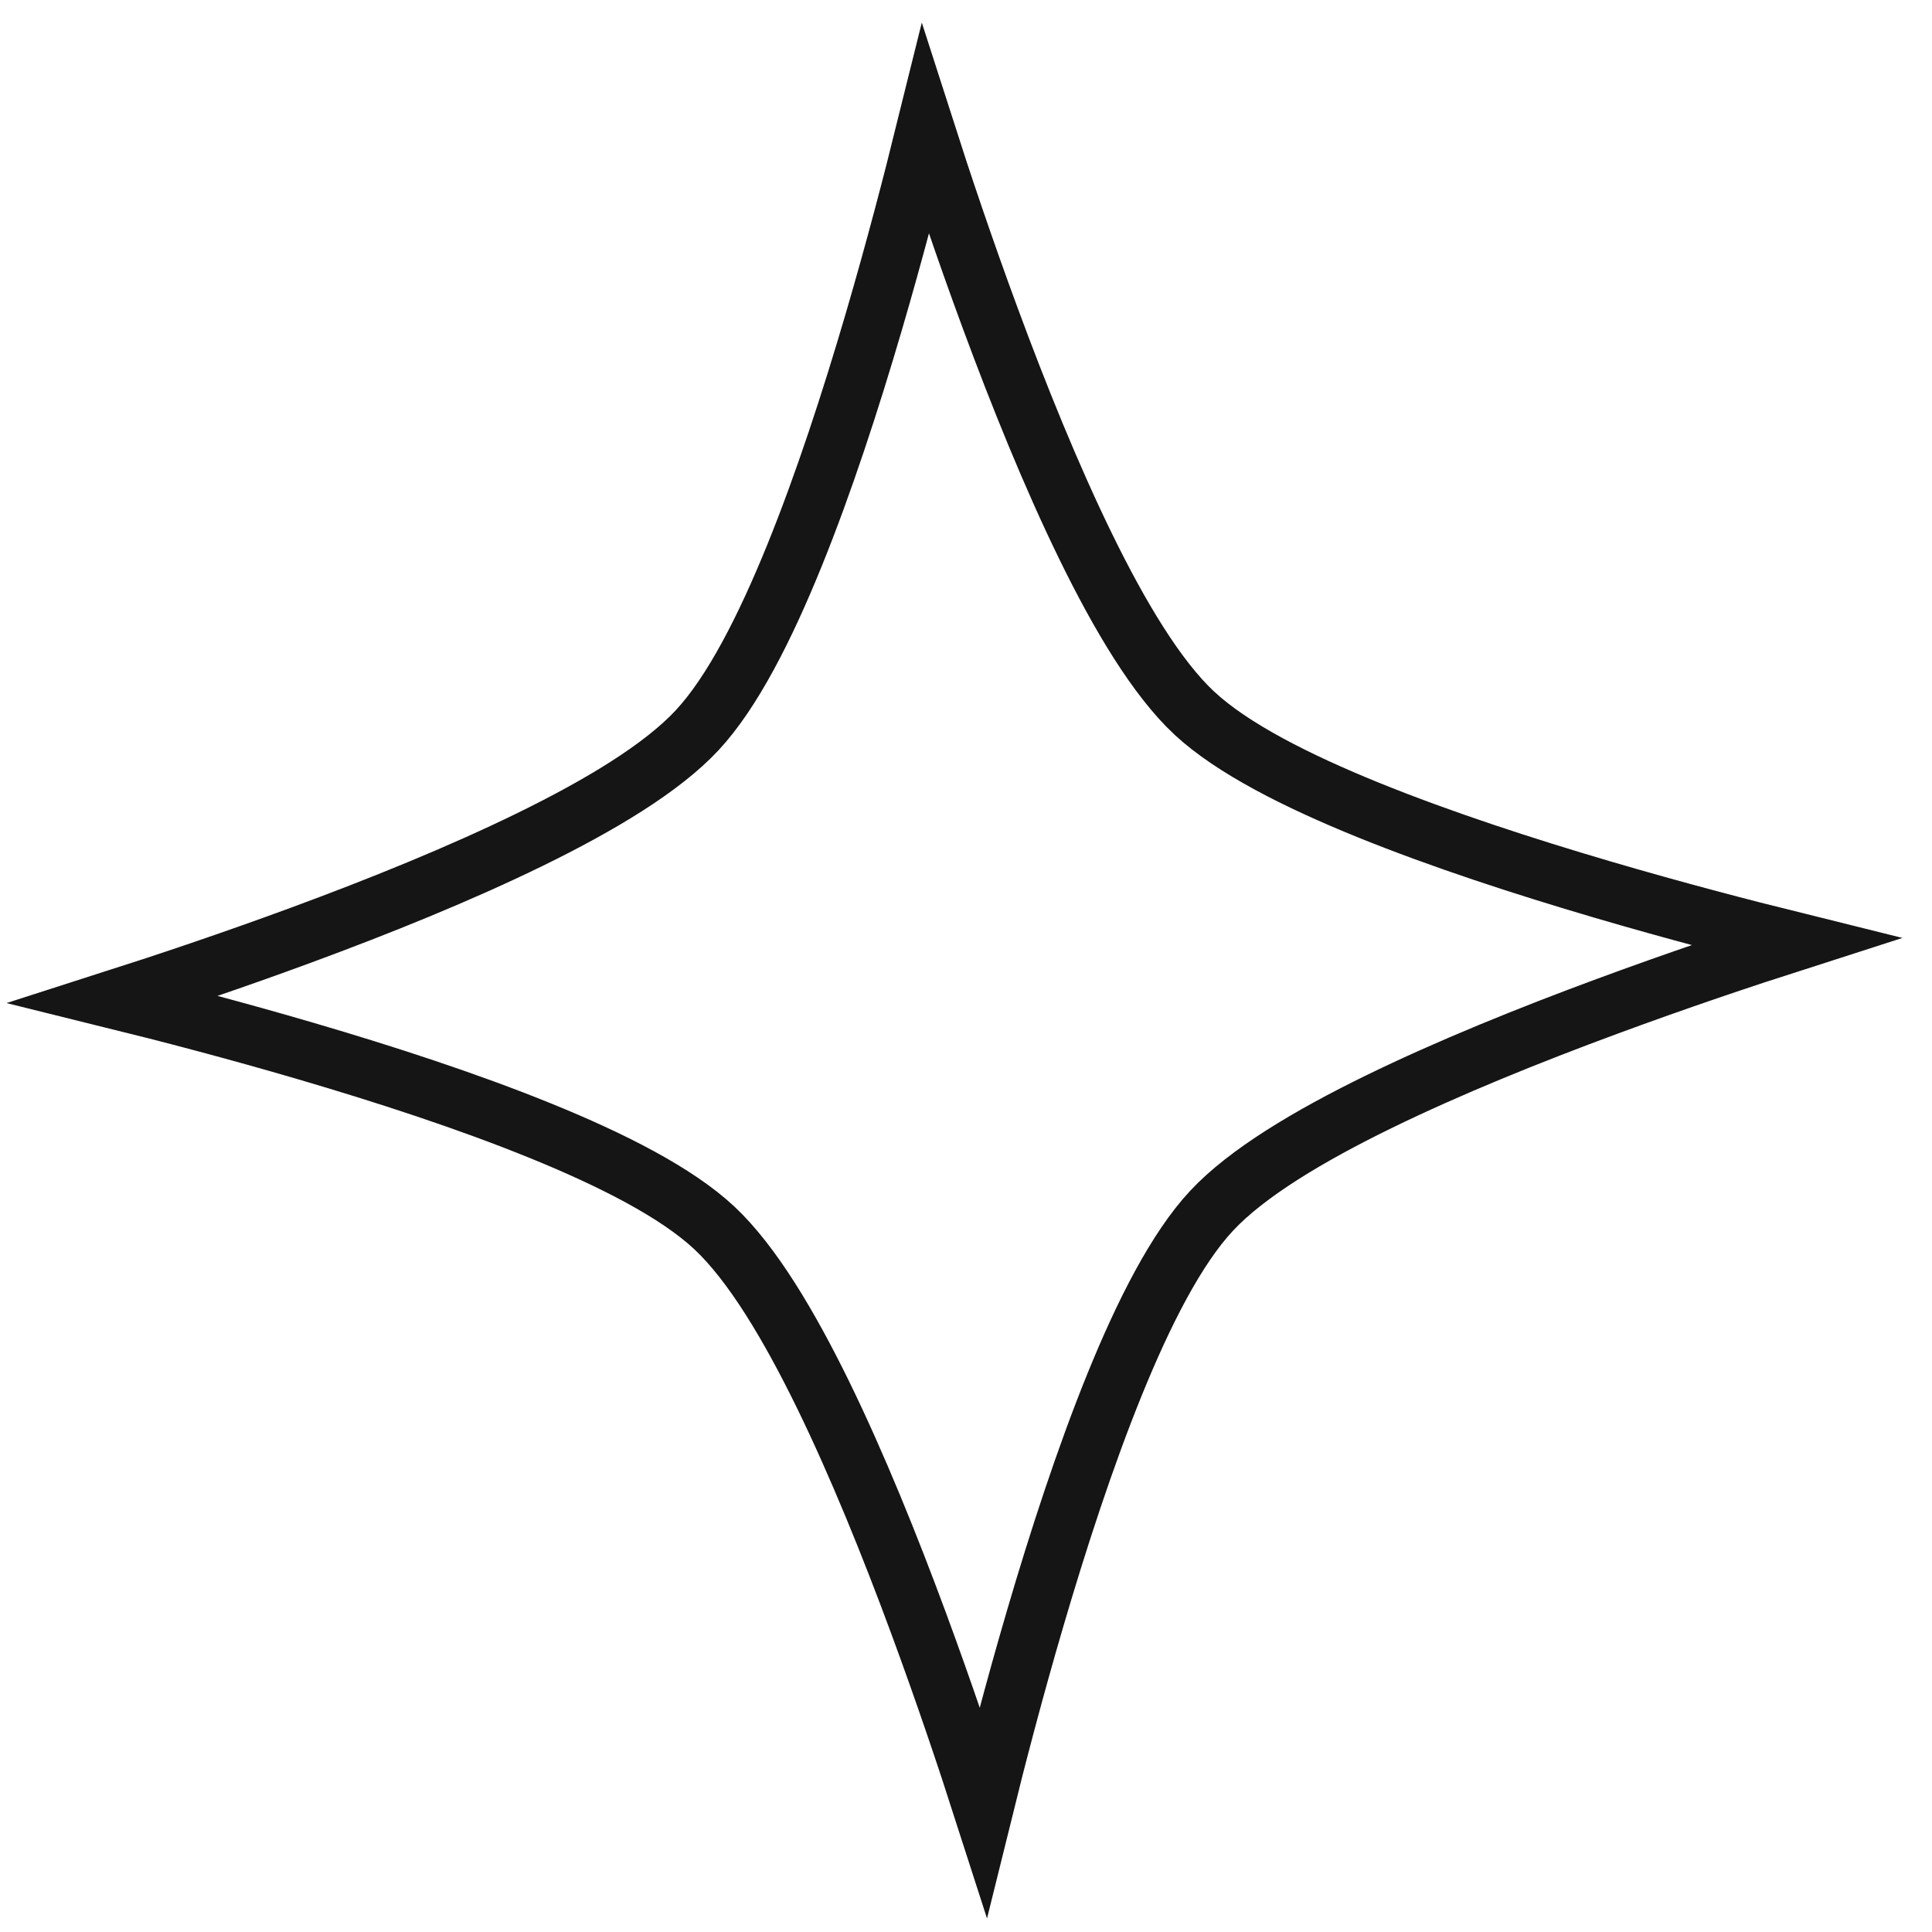 <svg width="66" height="66" viewBox="0 0 66 66" fill="none" xmlns="http://www.w3.org/2000/svg">
<path d="M40.801 24.363L40.804 24.365C42.096 25.565 44.3 26.679 46.74 27.669C49.217 28.674 52.066 29.602 54.752 30.391C57.199 31.11 59.524 31.717 61.332 32.165C59.559 32.734 57.281 33.498 54.89 34.382C52.264 35.352 49.486 36.472 47.085 37.646C44.718 38.803 42.596 40.069 41.391 41.36C40.184 42.652 39.068 44.856 38.077 47.296C37.071 49.772 36.145 52.62 35.358 55.305C34.642 57.748 34.038 60.07 33.592 61.876C33.023 60.105 32.26 57.831 31.378 55.444C30.408 52.819 29.287 50.041 28.114 47.64C26.957 45.274 25.692 43.152 24.4 41.944C23.108 40.737 20.904 39.62 18.464 38.628C15.988 37.621 13.139 36.694 10.453 35.907C8.013 35.191 5.693 34.588 3.888 34.142C5.658 33.575 7.93 32.815 10.315 31.935C12.94 30.967 15.718 29.847 18.12 28.671C20.487 27.513 22.61 26.244 23.817 24.945C25.023 23.648 26.139 21.442 27.131 19.001C28.137 16.524 29.064 13.676 29.85 10.993C30.565 8.554 31.168 6.236 31.614 4.433C32.182 6.204 32.944 8.478 33.826 10.865C34.795 13.49 35.915 16.268 37.089 18.669C38.245 21.035 39.51 23.157 40.801 24.363Z" stroke="#151516" stroke-width="2"/>
</svg>
